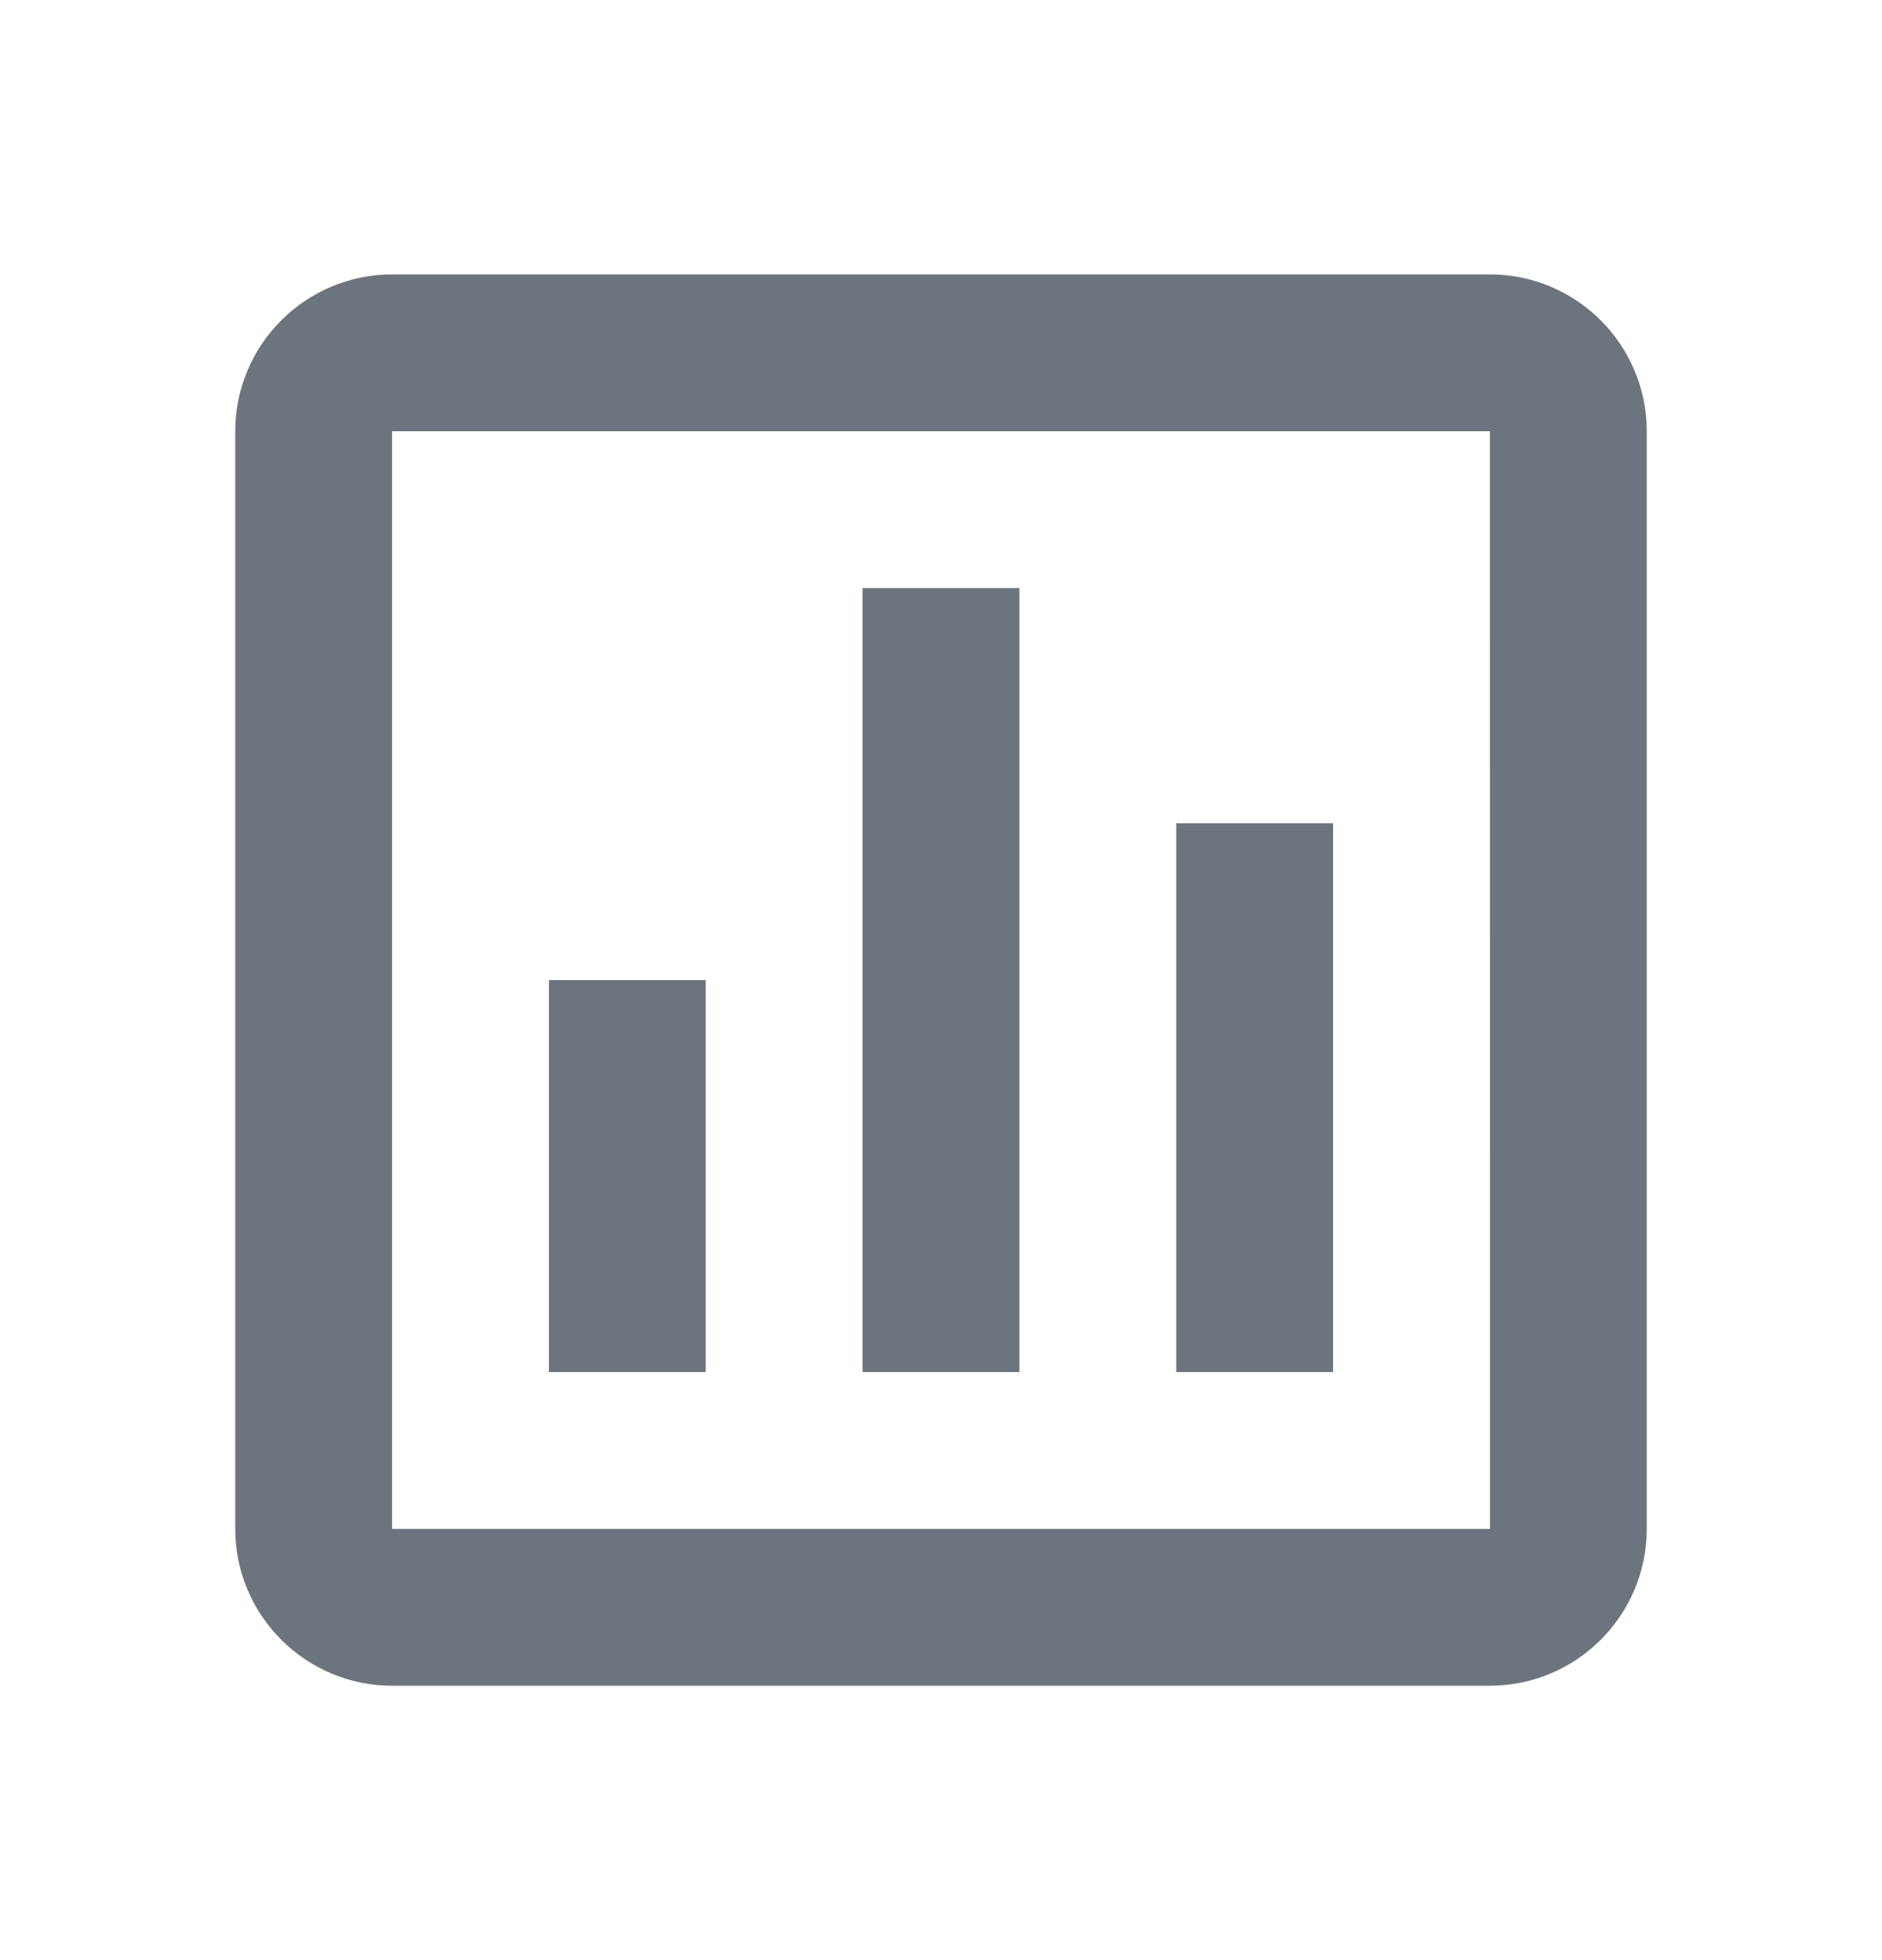 <svg width="24" height="25" viewBox="0 0 24 25" fill="none" xmlns="http://www.w3.org/2000/svg">
<path d="M13 7.5H11V17.5H13V7.5Z" fill="rgb(108, 117, 125)"/>
<path d="M17 10.5H15V17.5H17V10.5Z" fill="rgb(108, 117, 125)"/>
<path d="M9 12.5H7V17.5H9V12.5Z" fill="rgb(108, 117, 125)"/>
<path fill-rule="evenodd" clip-rule="evenodd" d="M3 19.5V5.5C3 4.397 3.897 3.5 5 3.5H19C20.103 3.5 21 4.397 21 5.5V19.5C21 20.603 20.103 21.5 19 21.5H5C3.897 21.5 3 20.603 3 19.5ZM5 19.5H19.001L19 5.5H5V19.5Z" fill="rgb(108, 117, 125)"/>
</svg>
